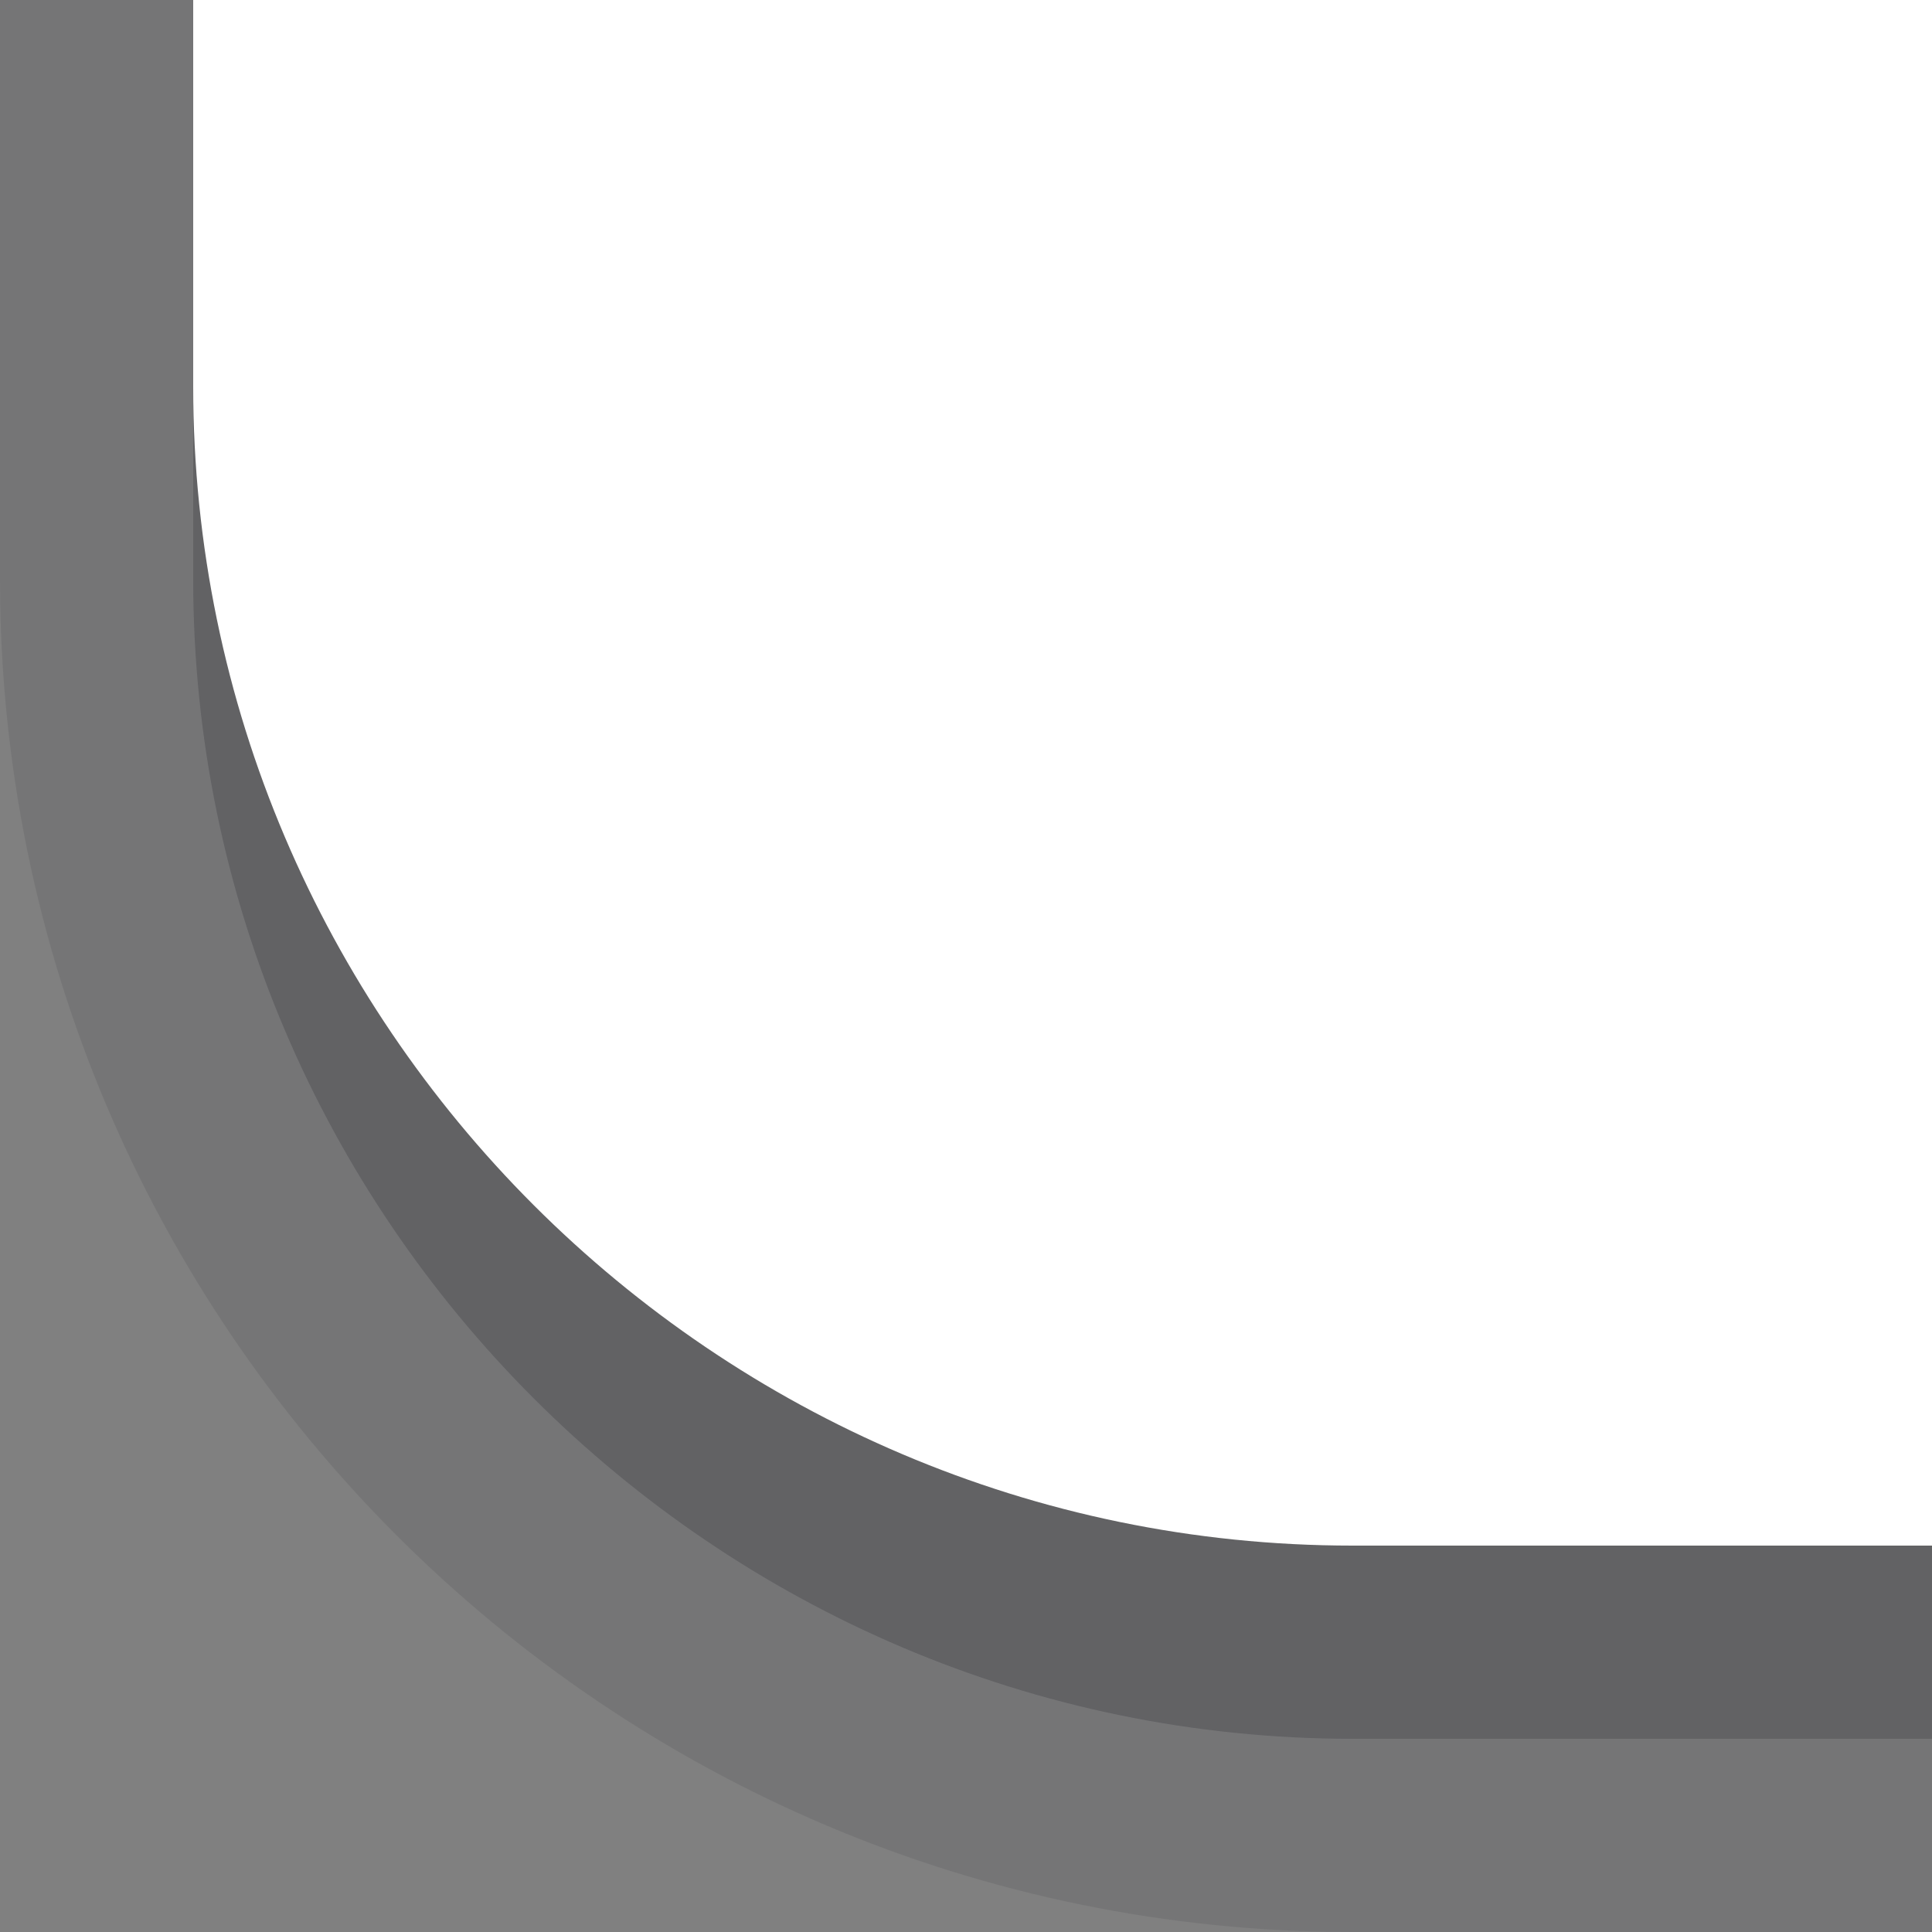 <?xml version="1.0" encoding="UTF-8"?>
<!DOCTYPE svg PUBLIC "-//W3C//DTD SVG 1.1 Tiny//EN" "http://www.w3.org/Graphics/SVG/1.1/DTD/svg11-tiny.dtd">
<svg baseProfile="tiny" height="10px" version="1.1" viewBox="0 0 10 10" width="10px" x="0px" xmlns="http://www.w3.org/2000/svg" xmlns:xlink="http://www.w3.org/1999/xlink" y="0px">
<rect x="0" y="0" width="10" height="10" fill="#808080" stroke="none"/>
<rect fill="none" height="10" width="10"/>
<path d="M0,0v3c0,3.859,3.141,7,7,7h3V0H0z" fill="#14141E" fill-opacity="0.1" stroke-opacity="0.1"/>
<path d="M1,0v3c0,3.301,2.7,6,6,6h3V0H1z" fill="#14141E" fill-opacity="0.2" stroke-opacity="0.2"/>
<path d="M1,0v2c0,3.301,2.7,6,6,6h3V0H1z" fill="#FFFFFF"/>
</svg>
